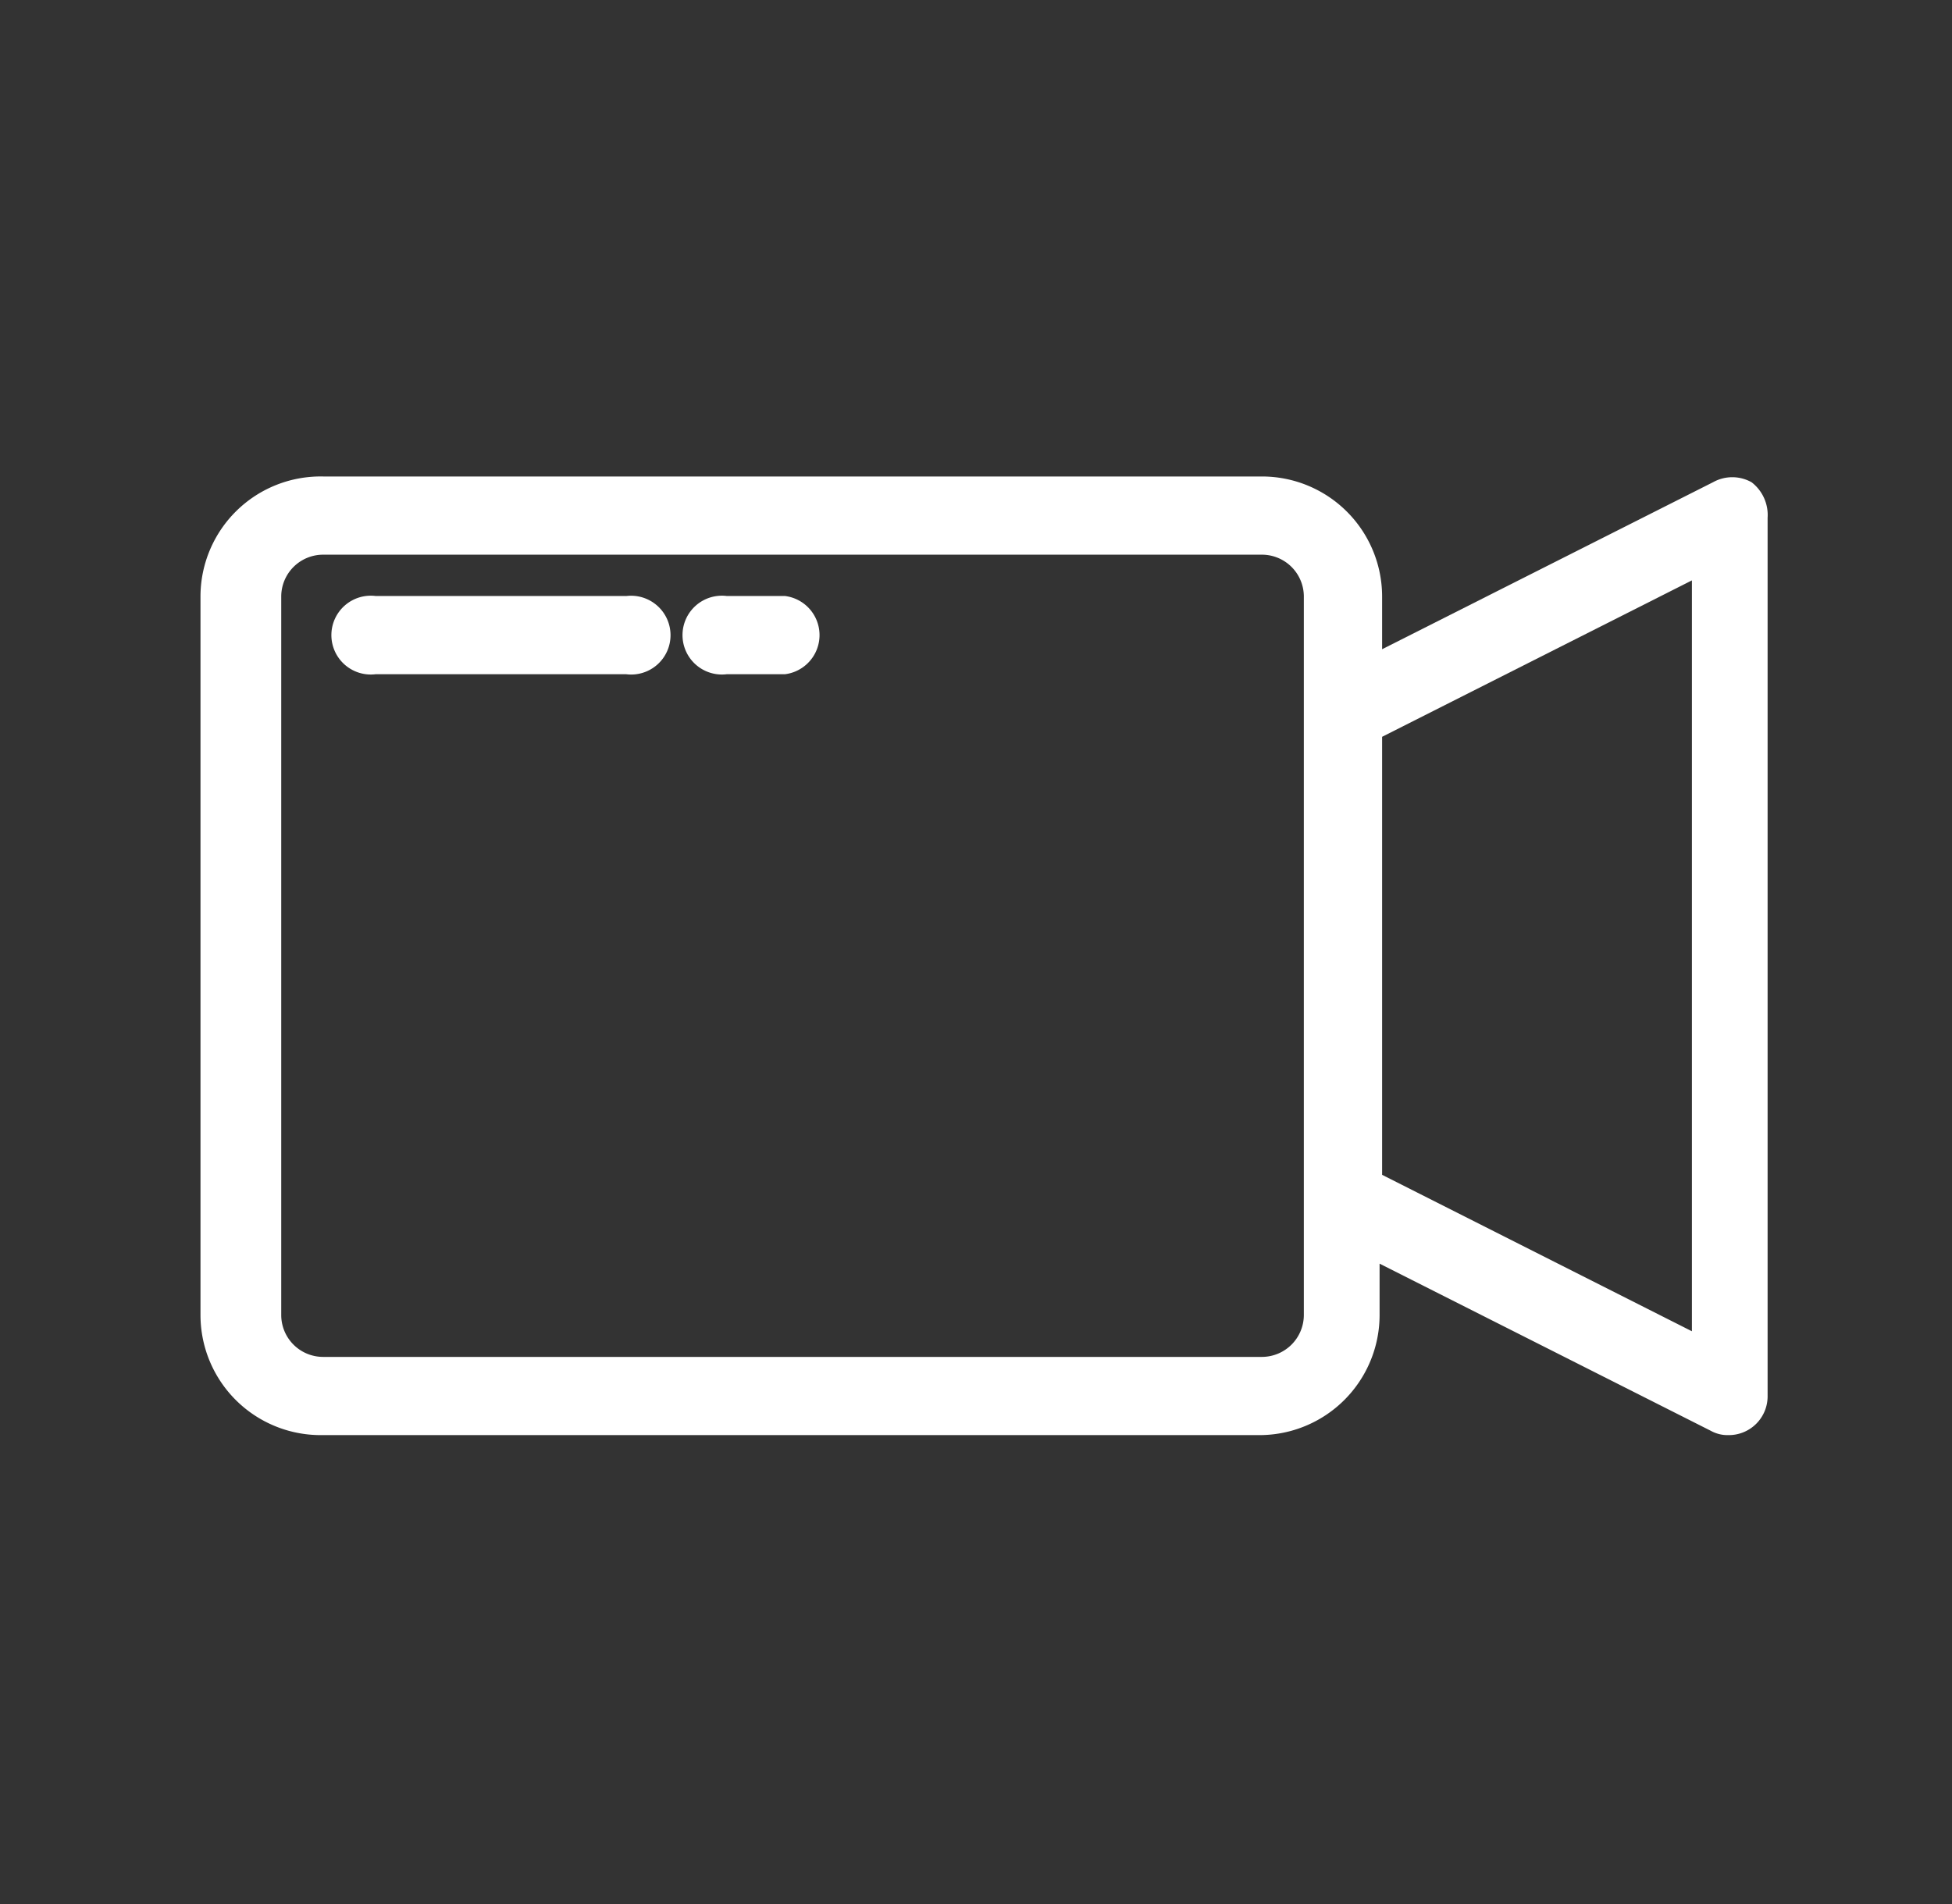 <svg width="41" height="40" viewBox="0 0 41 40" xmlns="http://www.w3.org/2000/svg">
    <rect x="0" y="0" width="41" height="40" fill="#333333" stroke="none"/>
    <style>
        .camera-icon{ fill: #fff;}
    </style>
    <g clip-path="url(#2lkak6b1ga)" class="camera-icon" >
        <path d="M36.786 10.129a.828.828 0 0 0-.802 0l-6.954 3.51v-1.105a2.524 2.524 0 0 0-2.524-2.524H6.788a2.524 2.524 0 0 0-2.577 2.524v15.091a2.524 2.524 0 0 0 2.524 2.524h19.718a2.524 2.524 0 0 0 2.524-2.524v-1.078l6.954 3.51c.113.063.24.095.368.092a.815.815 0 0 0 .828-.828V10.878a.867.867 0 0 0-.341-.75zm-9.4 4.81v12.686a.882.882 0 0 1-.88.881H6.788a.88.88 0 0 1-.881-.88V12.533a.88.88 0 0 1 .88-.88h19.719a.88.88 0 0 1 .88.88v2.406zm8.15 13.028-6.506-3.286v-9.202l6.507-3.286v15.774z"/>
        <path d="M13.15 12.521H7.892a.828.828 0 1 0 0 1.643h5.258a.827.827 0 0 0 .652-1.442.829.829 0 0 0-.652-.2zM16.49 12.521h-1.223a.828.828 0 1 0 0 1.643h1.222a.828.828 0 0 0 0-1.643z"/>
    </g>
    <defs>
        <clipPath id="2lkak6b1ga">
            <path fill="#fff" transform="translate(.977 .362)" d="M0 0h39.437v39.437H0z"/>
        </clipPath>
    </defs>
</svg>
